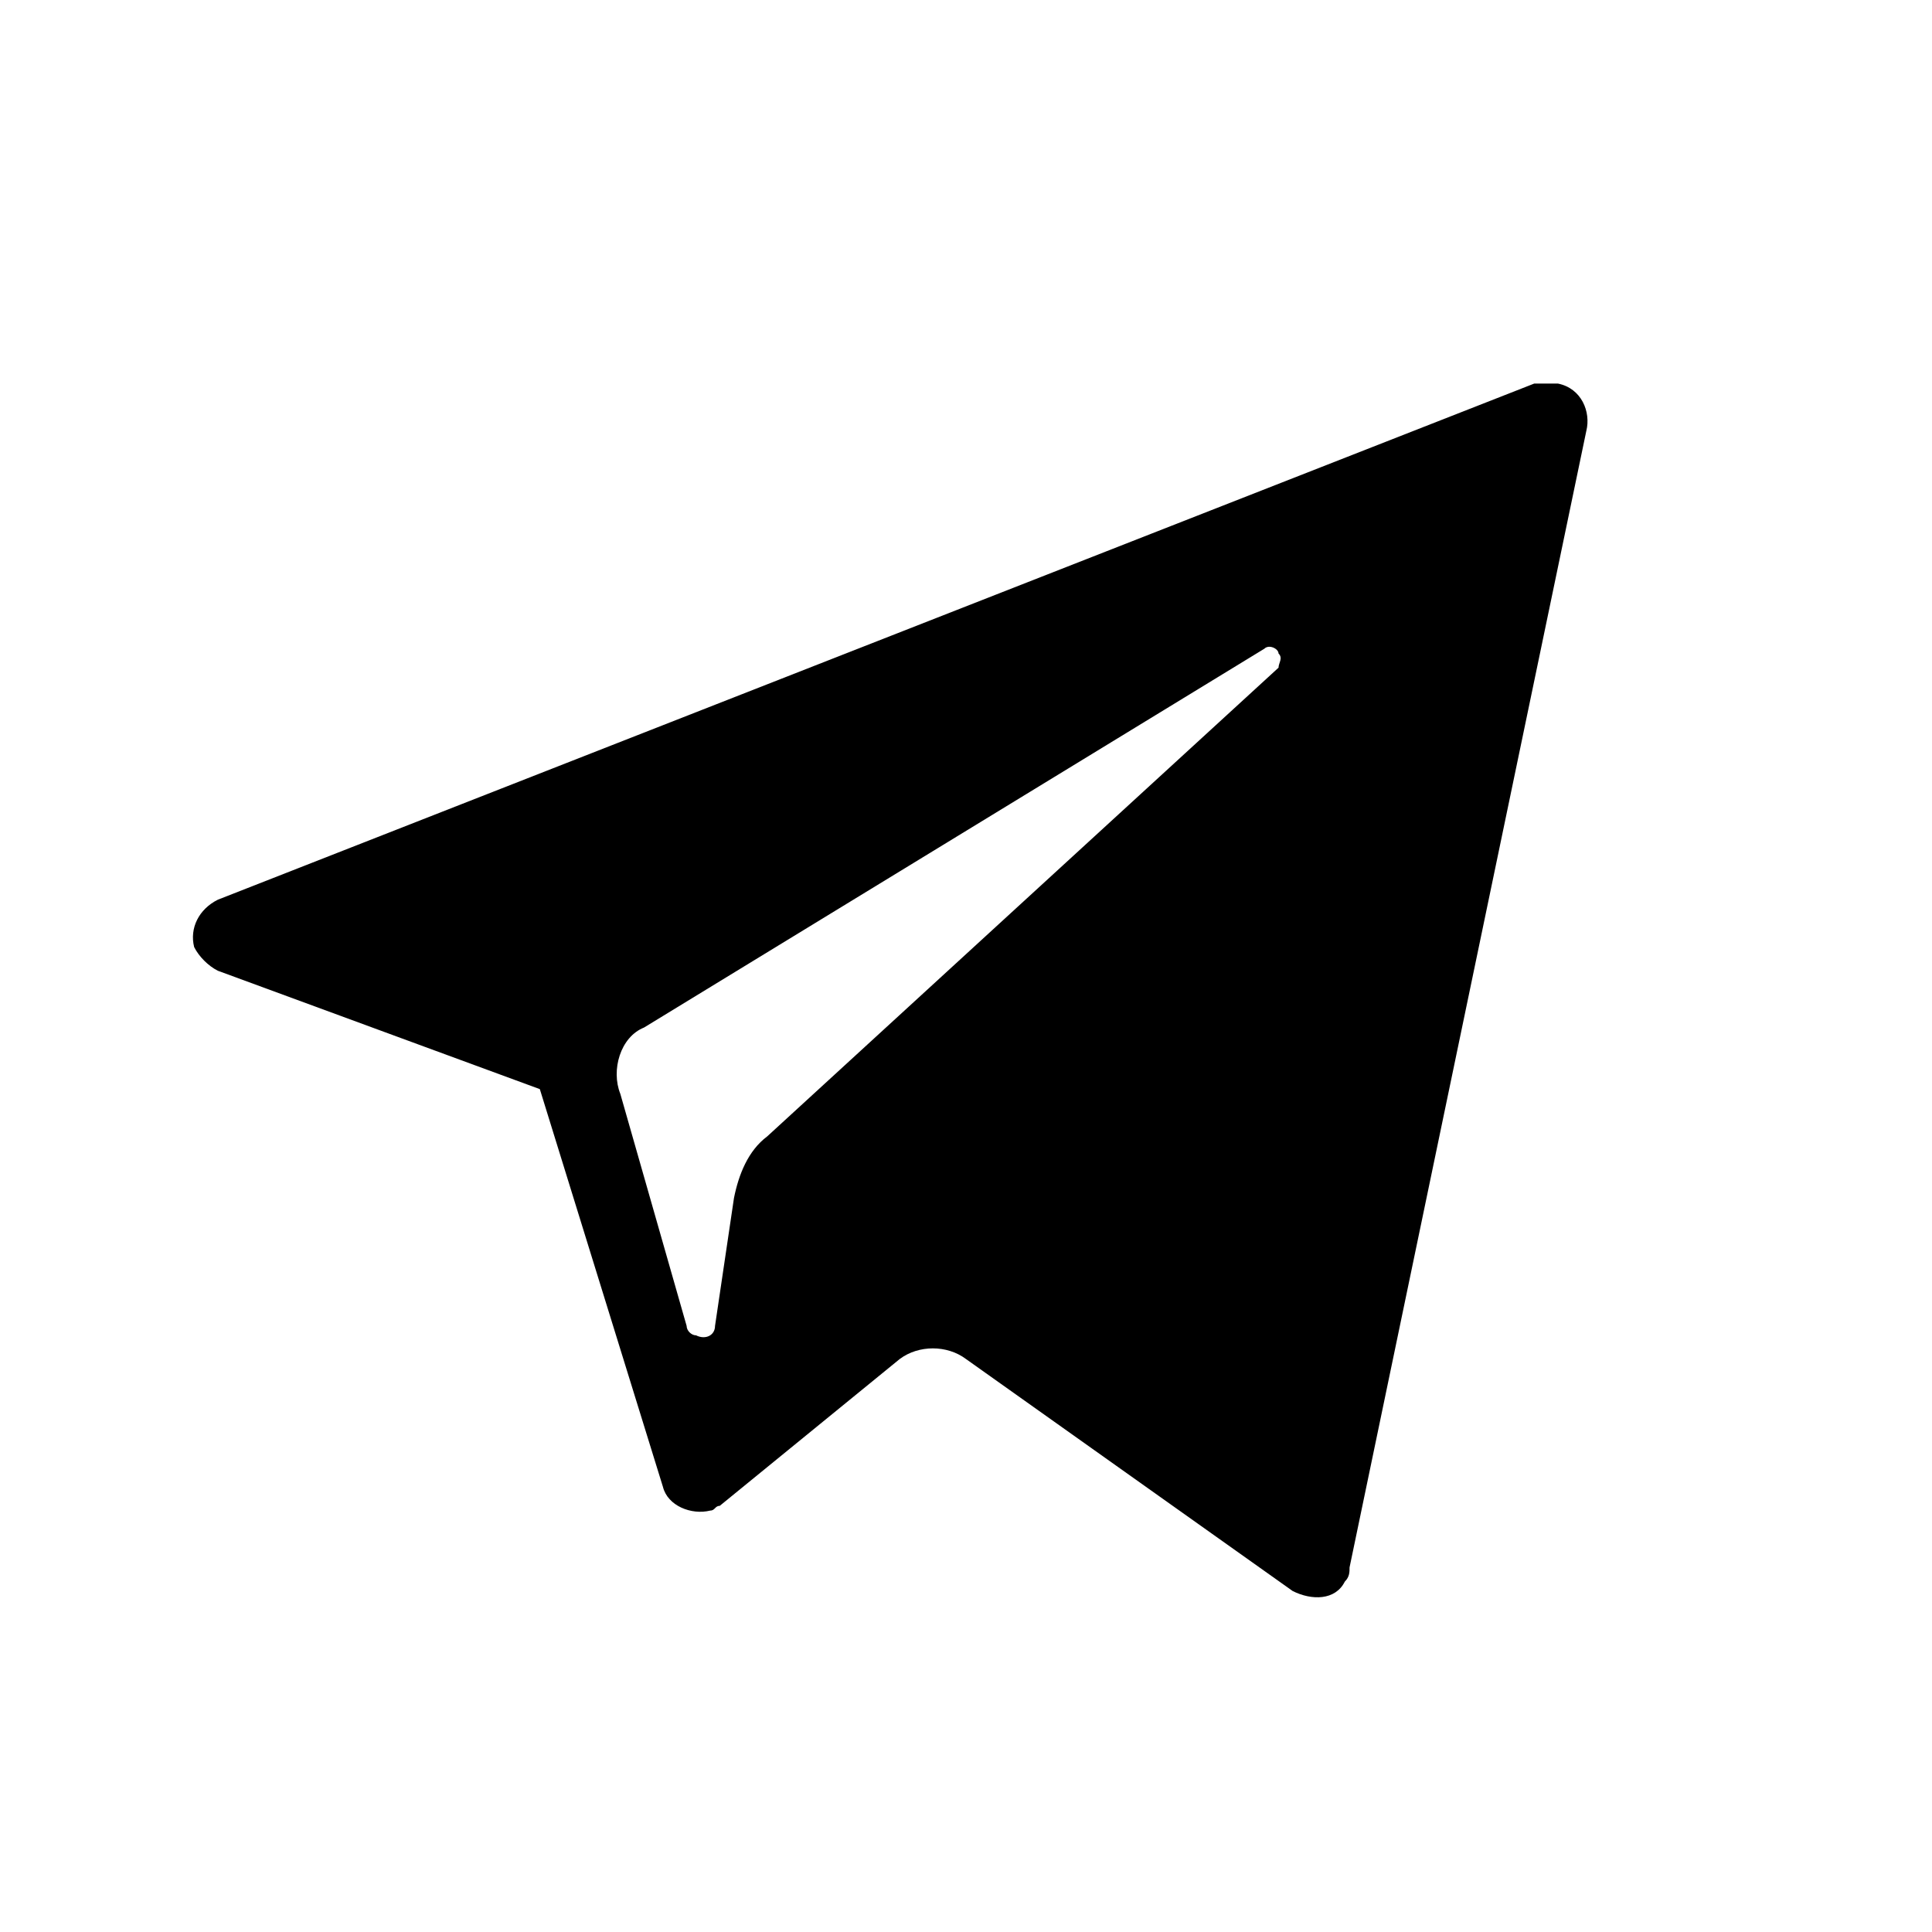 <?xml version="1.0" encoding="utf-8"?>
<!-- Generator: Adobe Illustrator 22.0.1, SVG Export Plug-In . SVG Version: 6.00 Build 0)  -->
<svg version="1.1" id="Слой_1" xmlns="http://www.w3.org/2000/svg" xmlns:xlink="http://www.w3.org/1999/xlink" x="0px" y="0px"
	 viewBox="0 0 40.8 40.8" style="enable-background:new 0 0 40.8 40.8;" xml:space="preserve">
<style type="text/css">
	.st0{fill:none;}
</style>
<title>telegram</title>
<g id="Слой_2_1_">
	<g id="Слой_1-2">
		<path d="M4.6,20.5l6.8,2.5l2.6,8.4c0.1,0.4,0.6,0.6,1,0.5c0.1,0,0.1-0.1,0.2-0.1l3.8-3.1c0.4-0.3,1-0.3,1.4,0l6.9,4.9
			c0.4,0.2,0.9,0.2,1.1-0.2c0.1-0.1,0.1-0.2,0.1-0.3l5-24c0.1-0.4-0.1-0.9-0.6-1c-0.2,0-0.3,0-0.5,0L4.6,19c-0.4,0.2-0.6,0.6-0.5,1
			C4.2,20.2,4.4,20.4,4.6,20.5L4.6,20.5z M13.6,21.7l13.1-8c0.1-0.1,0.3,0,0.3,0.1c0.1,0.1,0,0.2,0,0.3L16.2,24
			c-0.4,0.3-0.6,0.8-0.7,1.3L15.1,28c0,0.2-0.2,0.3-0.4,0.2c-0.1,0-0.2-0.1-0.2-0.2l-1.4-4.9C12.9,22.6,13.1,21.9,13.6,21.7
			L13.6,21.7z"/>
	</g>
</g>
<path class="st0" d="M20.4,40.8L20.4,40.8C9.1,40.8,0,31.7,0,20.4v0C0,9.1,9.1,0,20.4,0h0c11.3,0,20.4,9.1,20.4,20.4v0
	C40.8,31.7,31.7,40.8,20.4,40.8z"/>
</svg>

